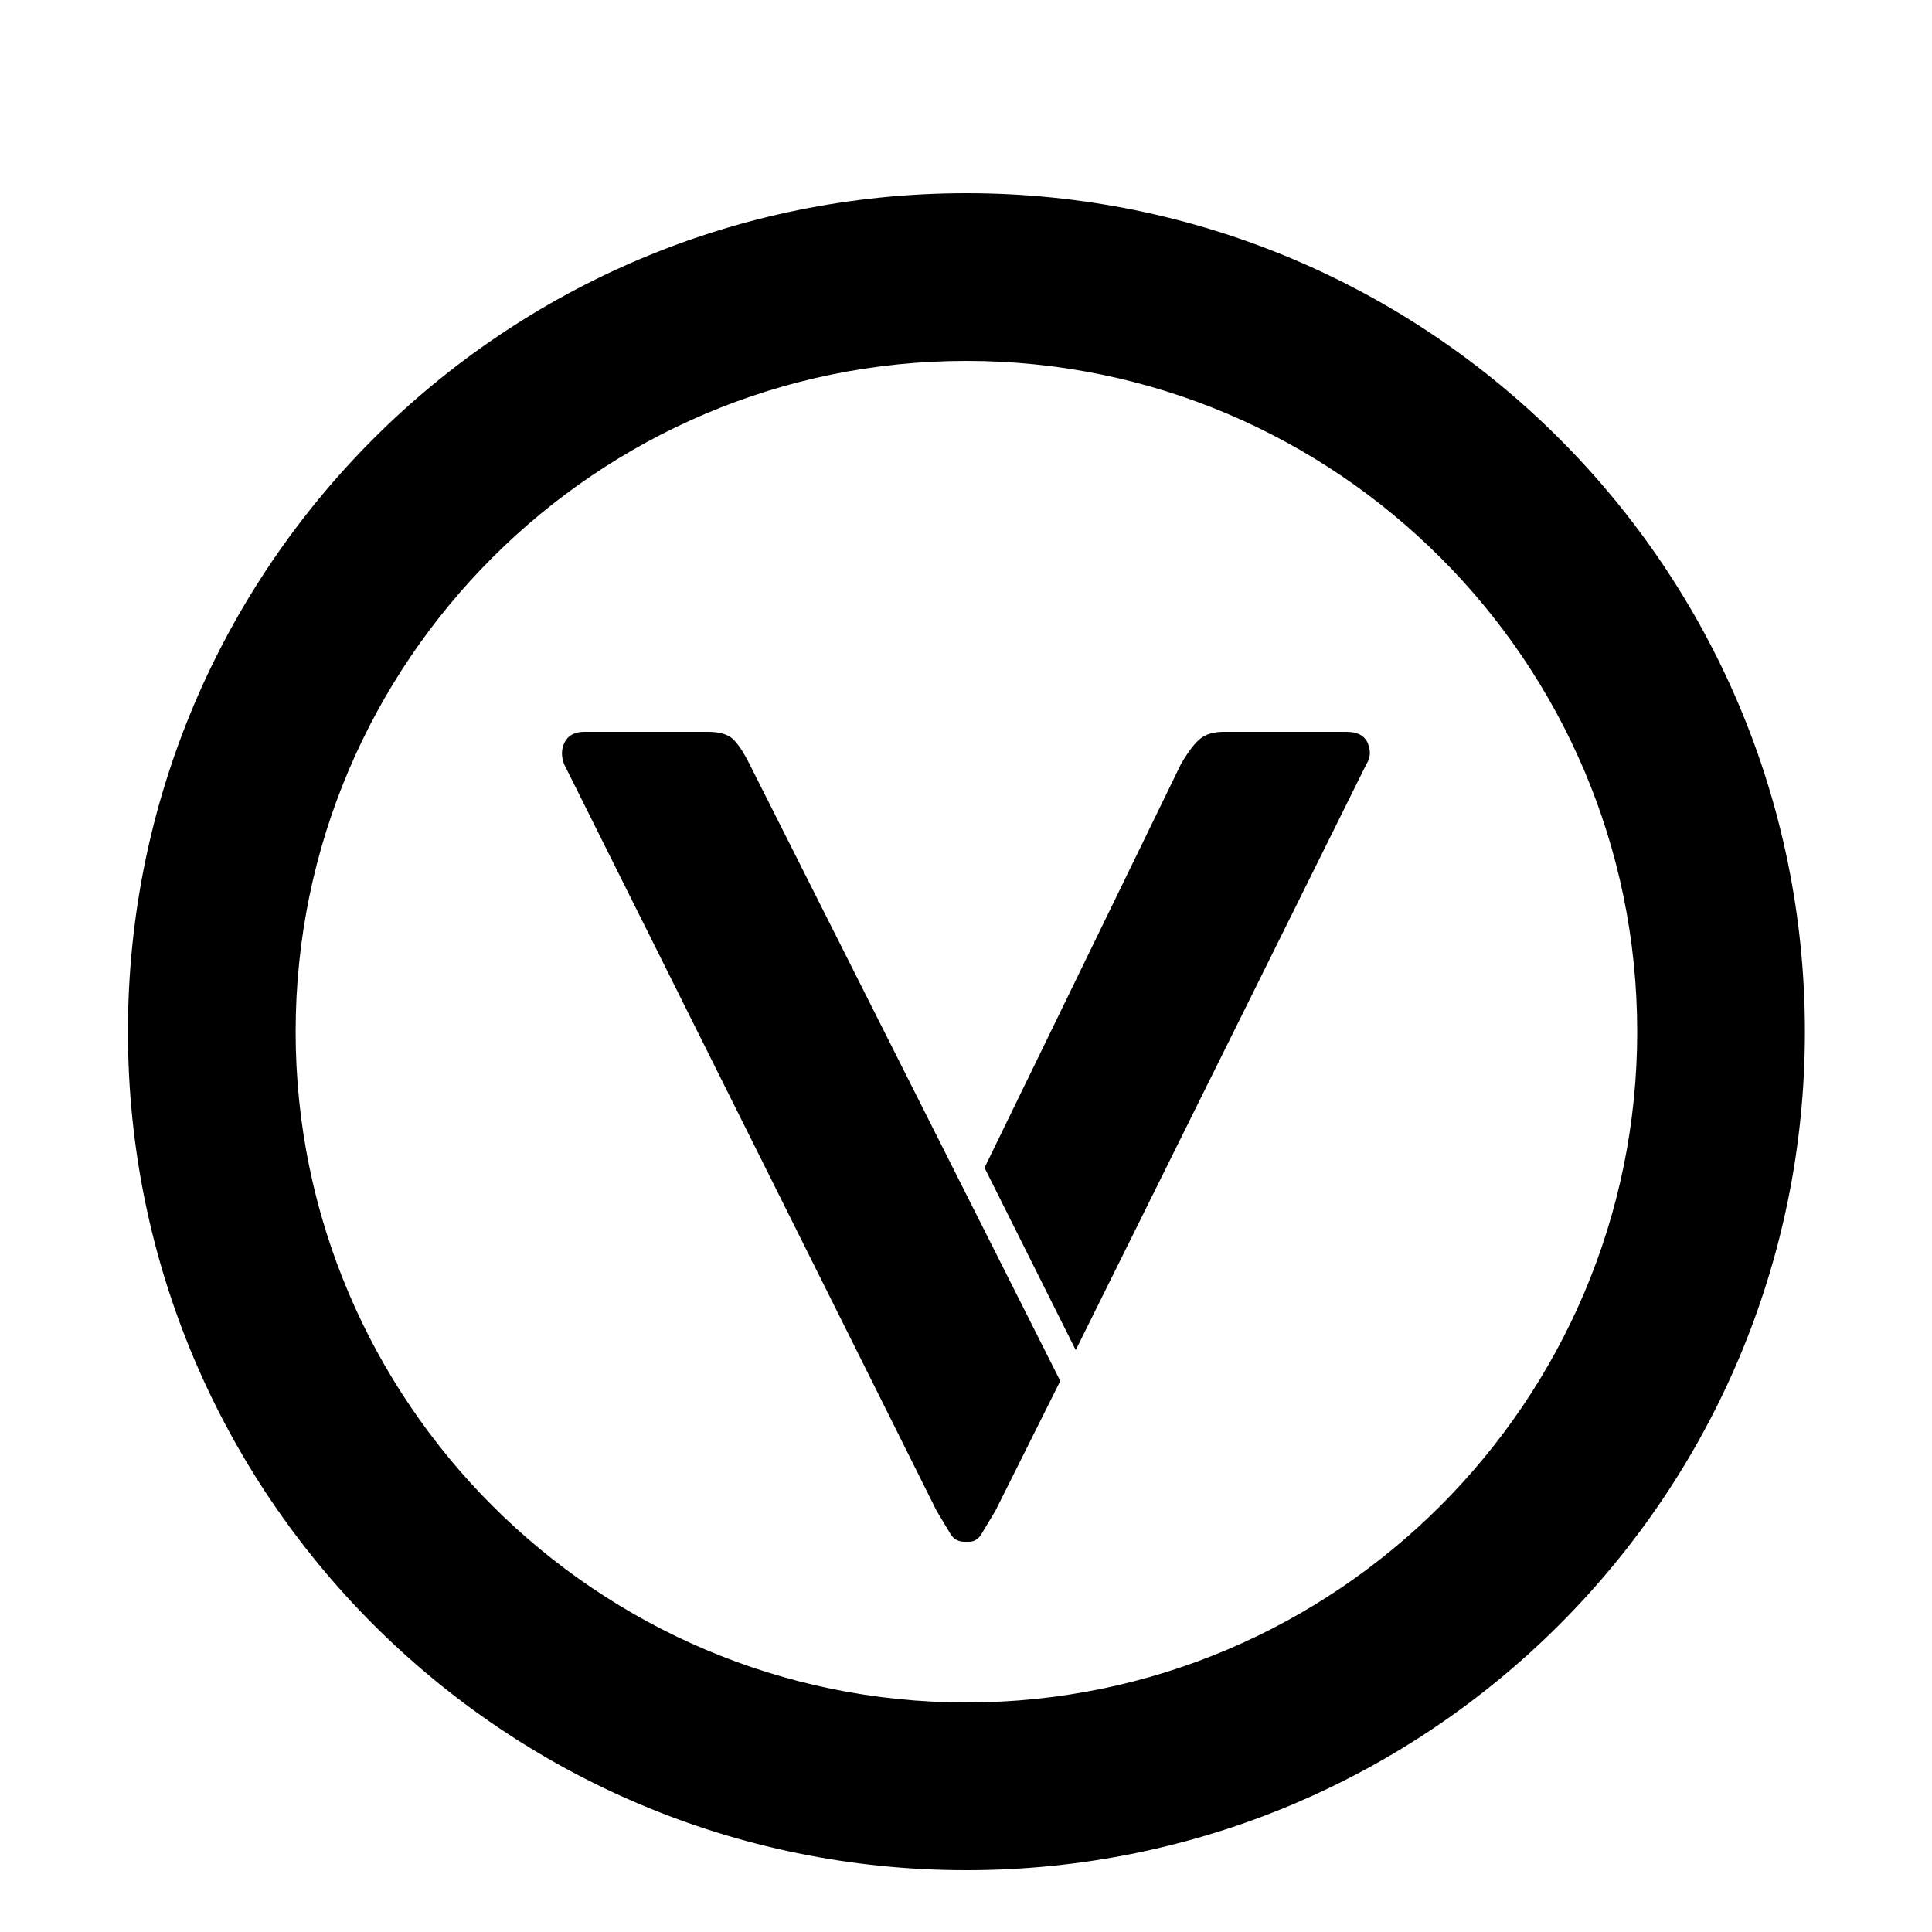 <svg xmlns="http://www.w3.org/2000/svg" xmlns:xlink="http://www.w3.org/1999/xlink" width="500" zoomAndPan="magnify" viewBox="0 0 375 375" height="500" preserveAspectRatio="xMidYMid meet" version="1.0"><defs><g/><clipPath id="c67e1fffd7"><path d="M 24.832 37.5 L 350.332 37.5 L 350.332 363 L 24.832 363 Z M 24.832 37.5 " clip-rule="nonzero"/></clipPath></defs><g fill="#000000" fill-opacity="1"><g transform="translate(108, 294.75)"><g><path d="M 73.797 -1.5 L 1.5 -146.406 C 0.895 -148 0.941 -149.445 1.641 -150.75 C 2.348 -152.051 3.602 -152.703 5.406 -152.703 L 29.406 -152.703 C 31.602 -152.703 33.203 -152.25 34.203 -151.344 C 35.203 -150.445 36.301 -148.801 37.5 -146.406 L 97.797 -26.703 L 85.203 -1.5 C 84.004 0.5 83.102 2 82.5 3 C 81.895 4 81.094 4.5 80.094 4.5 L 79.203 4.5 C 78.004 4.5 77.102 4 76.5 3 C 75.895 2 74.992 0.5 73.797 -1.5 Z M 100.797 -32.703 L 83.094 -68.094 L 121.203 -146.406 C 122.598 -148.801 123.844 -150.445 124.938 -151.344 C 126.039 -152.25 127.594 -152.703 129.594 -152.703 L 153.297 -152.703 C 155.492 -152.703 156.895 -151.953 157.5 -150.453 C 158.102 -148.953 158.004 -147.602 157.203 -146.406 Z M 100.797 -32.703 "/></g></g></g><g clip-path="url(#c67e1fffd7)"><path fill="#000000" d="M 187.582 37.5 C 97.664 37.5 24.832 110.332 24.832 200.25 C 24.832 290.168 97.664 363 187.582 363 C 277.504 363 350.332 290.168 350.332 200.25 C 350.332 110.332 277.504 37.5 187.582 37.5 Z M 187.582 330.449 C 115.809 330.449 57.383 272.023 57.383 200.25 C 57.383 128.477 115.809 70.051 187.582 70.051 C 259.355 70.051 317.781 128.477 317.781 200.25 C 317.781 272.023 259.355 330.449 187.582 330.449 Z M 187.582 330.449 " fill-opacity="1" fill-rule="nonzero"/></g></svg>